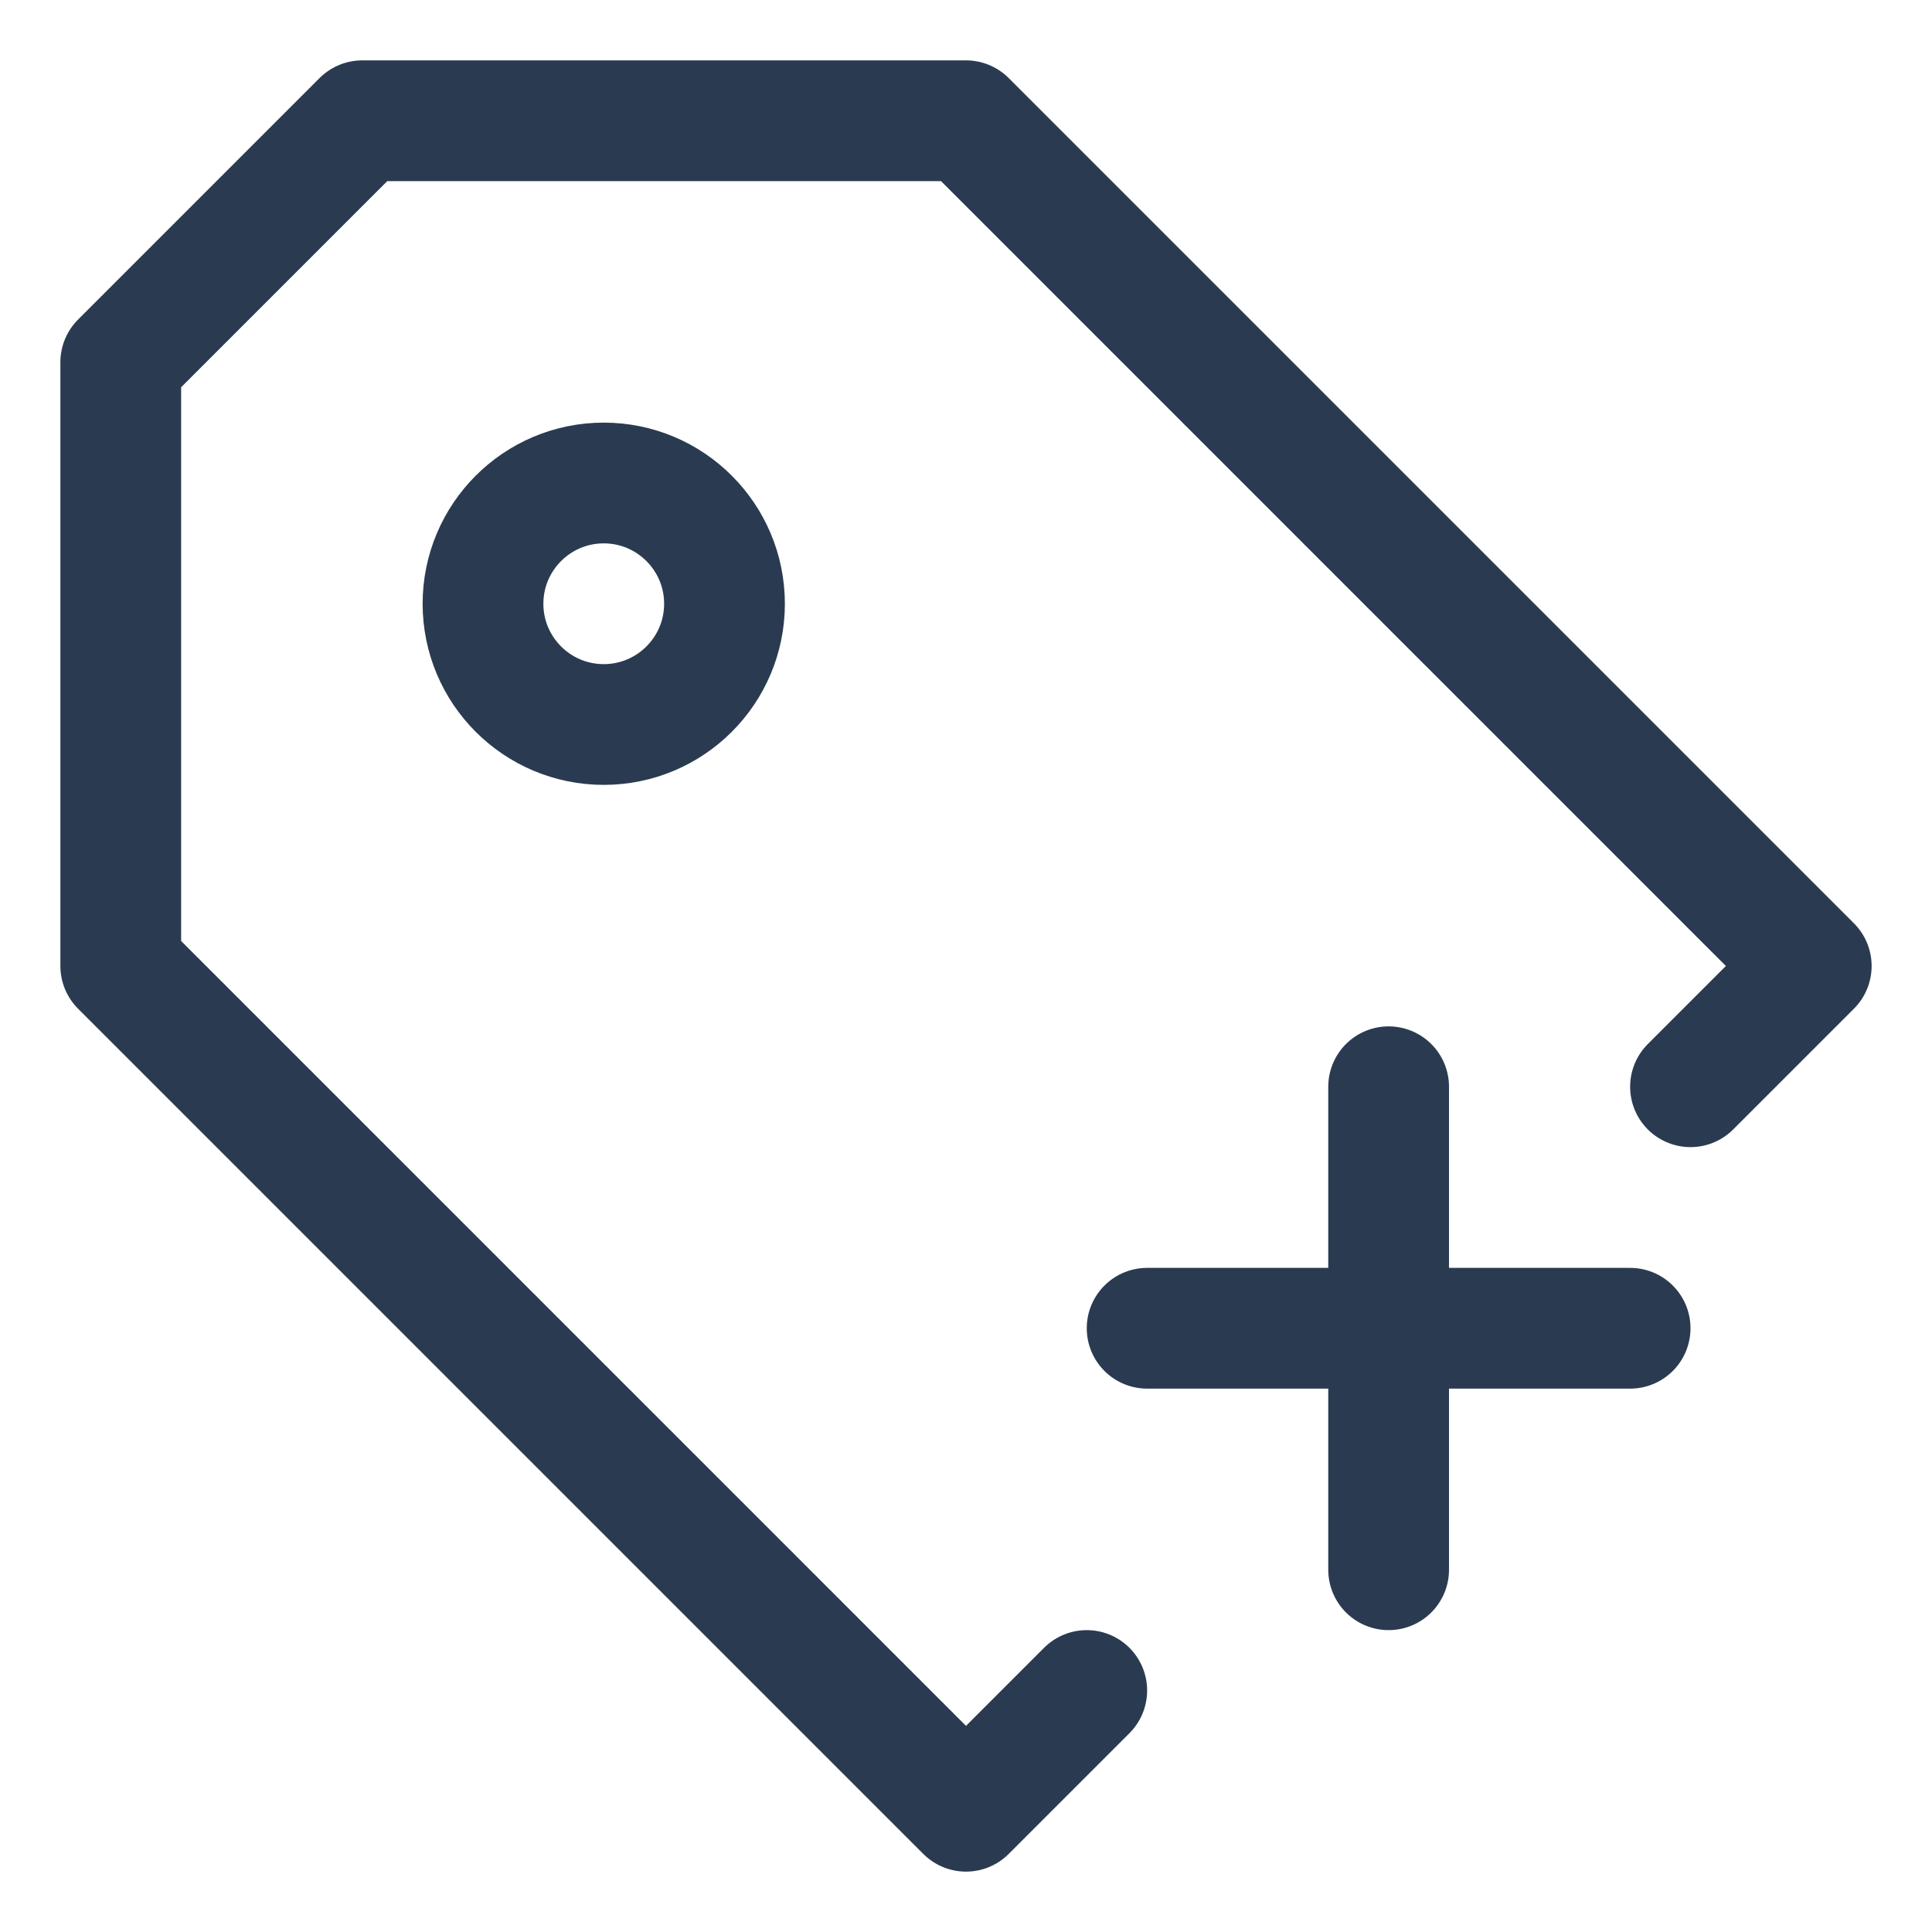<svg width="16" height="16" viewBox="0 0 16 16" fill="none" xmlns="http://www.w3.org/2000/svg">
<path d="M14 9L15 8L8 1H3L1 3V8L8 15L9 14M9.5 11H11.5M11.5 11H13.5M11.5 11L11.5 9M11.5 11L11.5 13M5 6C4.448 6 4 5.552 4 5C4 4.448 4.448 4 5 4C5.552 4 6 4.448 6 5C6 5.552 5.552 6 5 6Z" stroke="#2A3B51" stroke-linecap="round" stroke-linejoin="round"/>
</svg>
